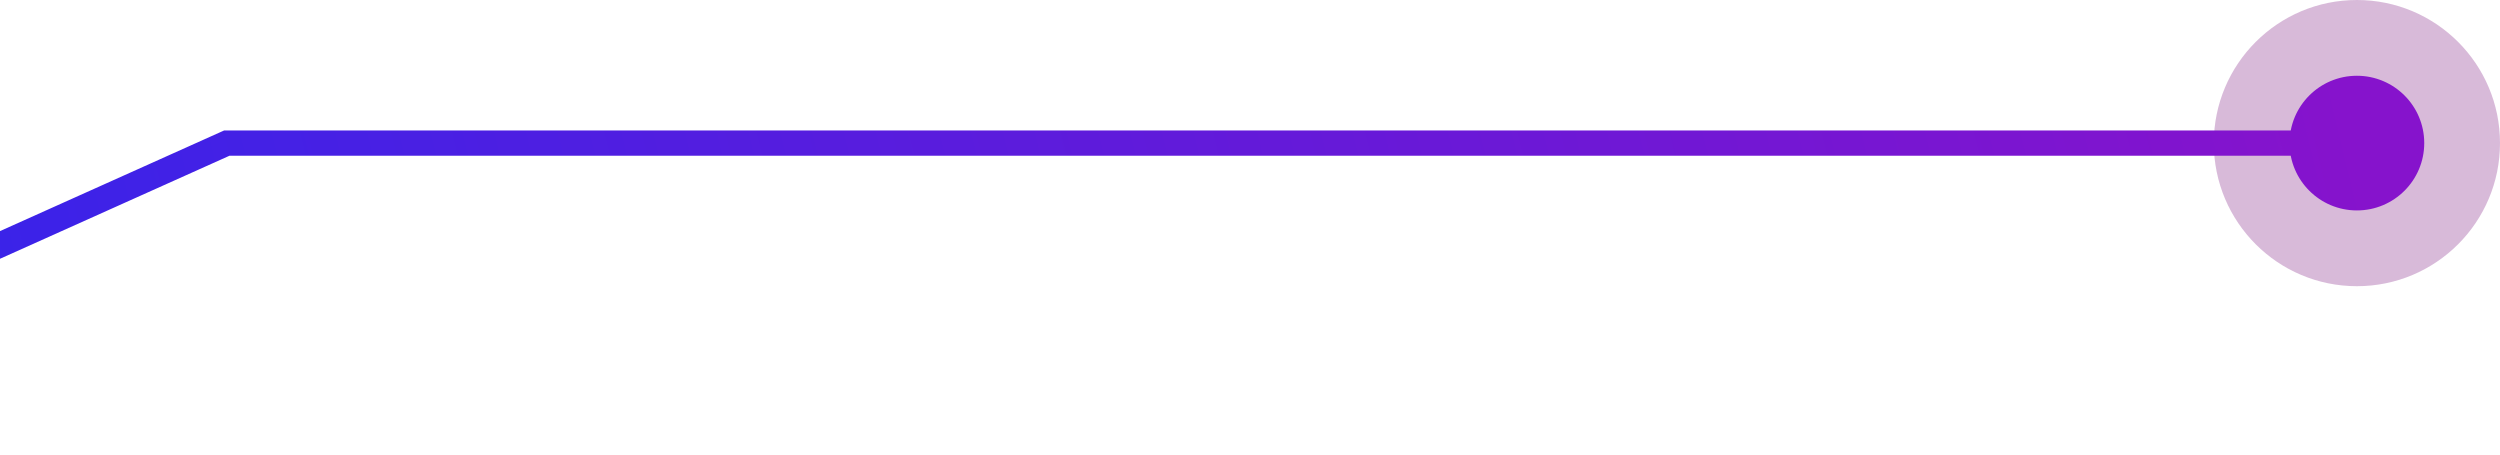 <svg width="297" height="54" viewBox="0 0 297 54" fill="none" xmlns="http://www.w3.org/2000/svg">
<circle r="17" transform="matrix(1 0 0 -1 280 17)" fill="#6F0174" fill-opacity="0.27"/>
<path d="M26.945 17L26.945 15.5L26.624 15.5L26.331 15.631L26.945 17ZM288 17C288 12.581 284.418 9 280 9C275.582 9 272 12.581 272 17C272 21.418 275.582 25 280 25C284.418 25 288 21.418 288 17ZM-50.386 53.367L27.56 18.368L26.331 15.631L-51.614 50.631L-50.386 53.367ZM26.945 18.5L280 18.5L280 15.5L26.945 15.5L26.945 18.5Z" fill="url(#paint0_linear_268_15995)"/>
<defs>
<linearGradient id="paint0_linear_268_15995" x1="-201.552" y1="118.999" x2="276.74" y2="3.499" gradientUnits="userSpaceOnUse">
<stop stop-color="#002FFF"/>
<stop offset="1" stop-color="#8613CC"/>
</linearGradient>
</defs>
</svg>
